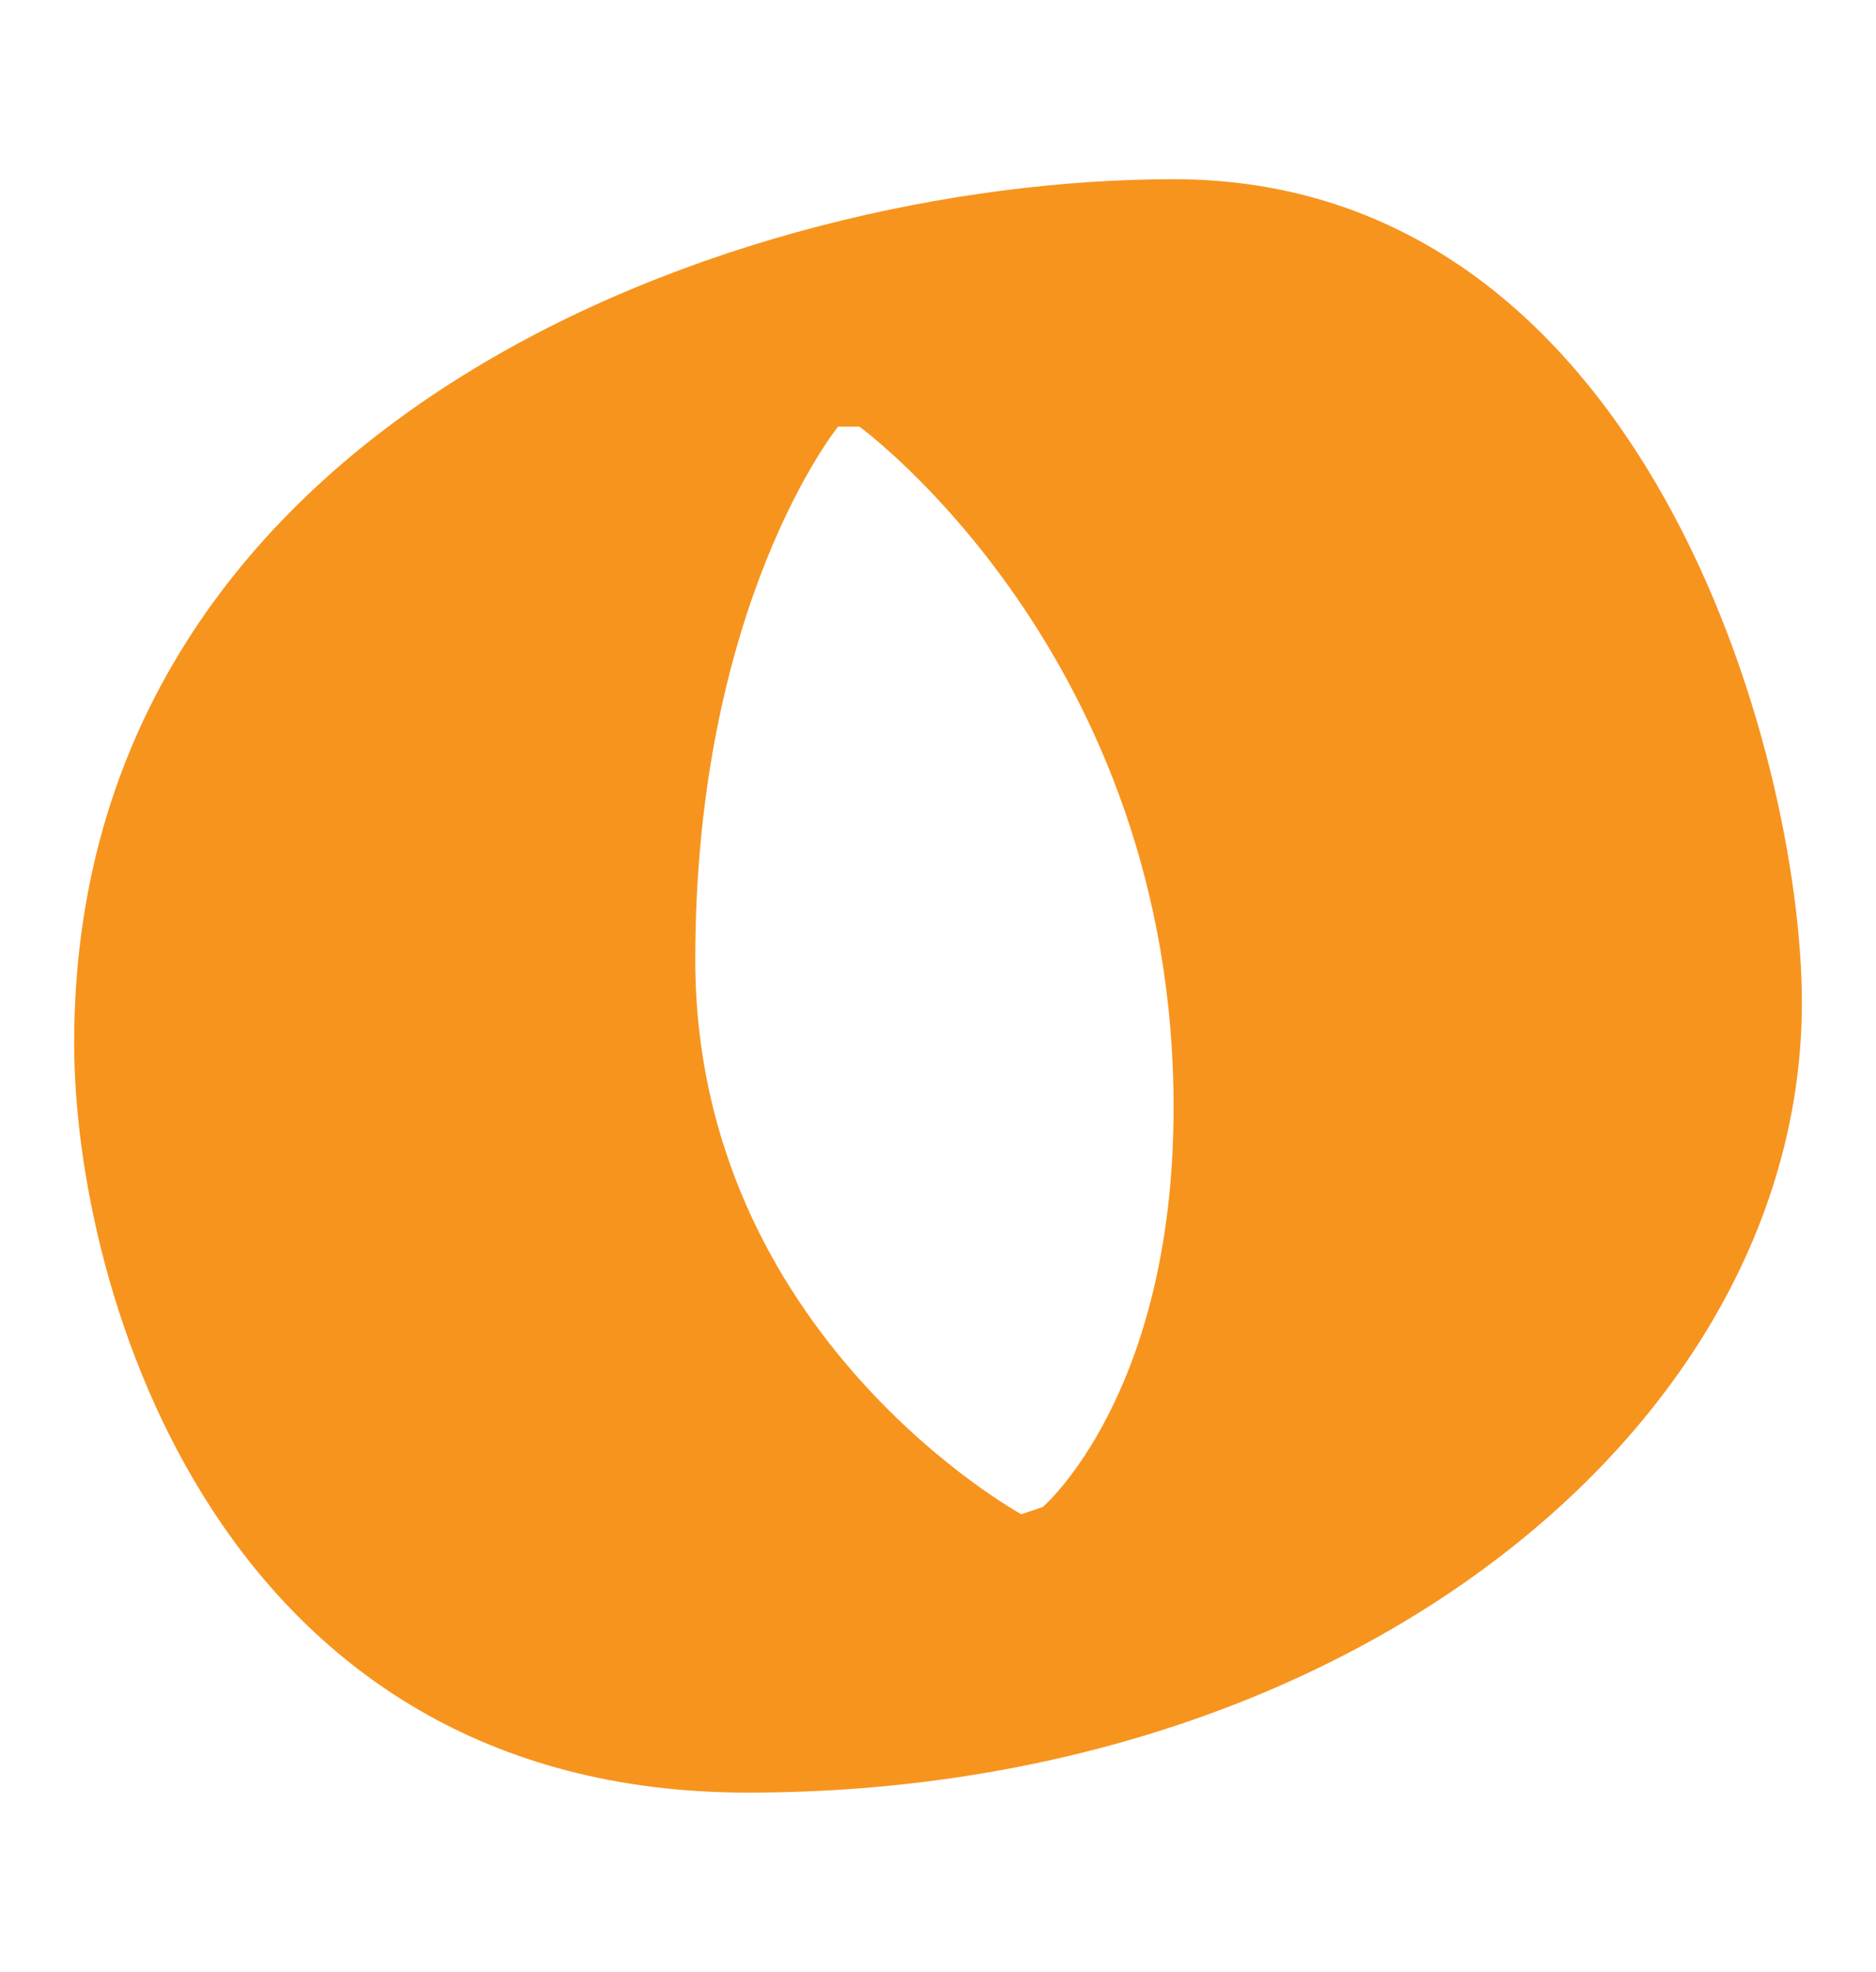 <?xml version="1.0" encoding="utf-8"?>
<!-- Generator: Adobe Illustrator 16.0.0, SVG Export Plug-In . SVG Version: 6.00 Build 0)  -->
<!DOCTYPE svg PUBLIC "-//W3C//DTD SVG 1.1//EN" "http://www.w3.org/Graphics/SVG/1.1/DTD/svg11.dtd">
<svg version="1.1" id="Layer_1" xmlns="http://www.w3.org/2000/svg" xmlns:xlink="http://www.w3.org/1999/xlink" x="0px" y="0px"
	 width="103.128px" height="108.398px" viewBox="0 0 103.128 108.398" enable-background="new 0 0 103.128 108.398"
	 xml:space="preserve">
<path fill="#F7941E" d="M99.053,55.115c0,23.155-24.728,43.432-57.952,43.432c-29.045,0-37.024-27.604-37.024-41.207
	c0-34.408,36.63-47.488,60.439-47.488C90.419,9.852,99.053,41.51,99.053,55.115 M46.07,23.456c0,0-7.85,9.681-7.85,29.304
	c0,20.67,17.922,30.482,17.922,30.482l1.179-0.394c0,0,7.194-6.148,7.194-21.978c0-24.856-17.27-37.415-17.27-37.415H46.07z"/>
</svg>
